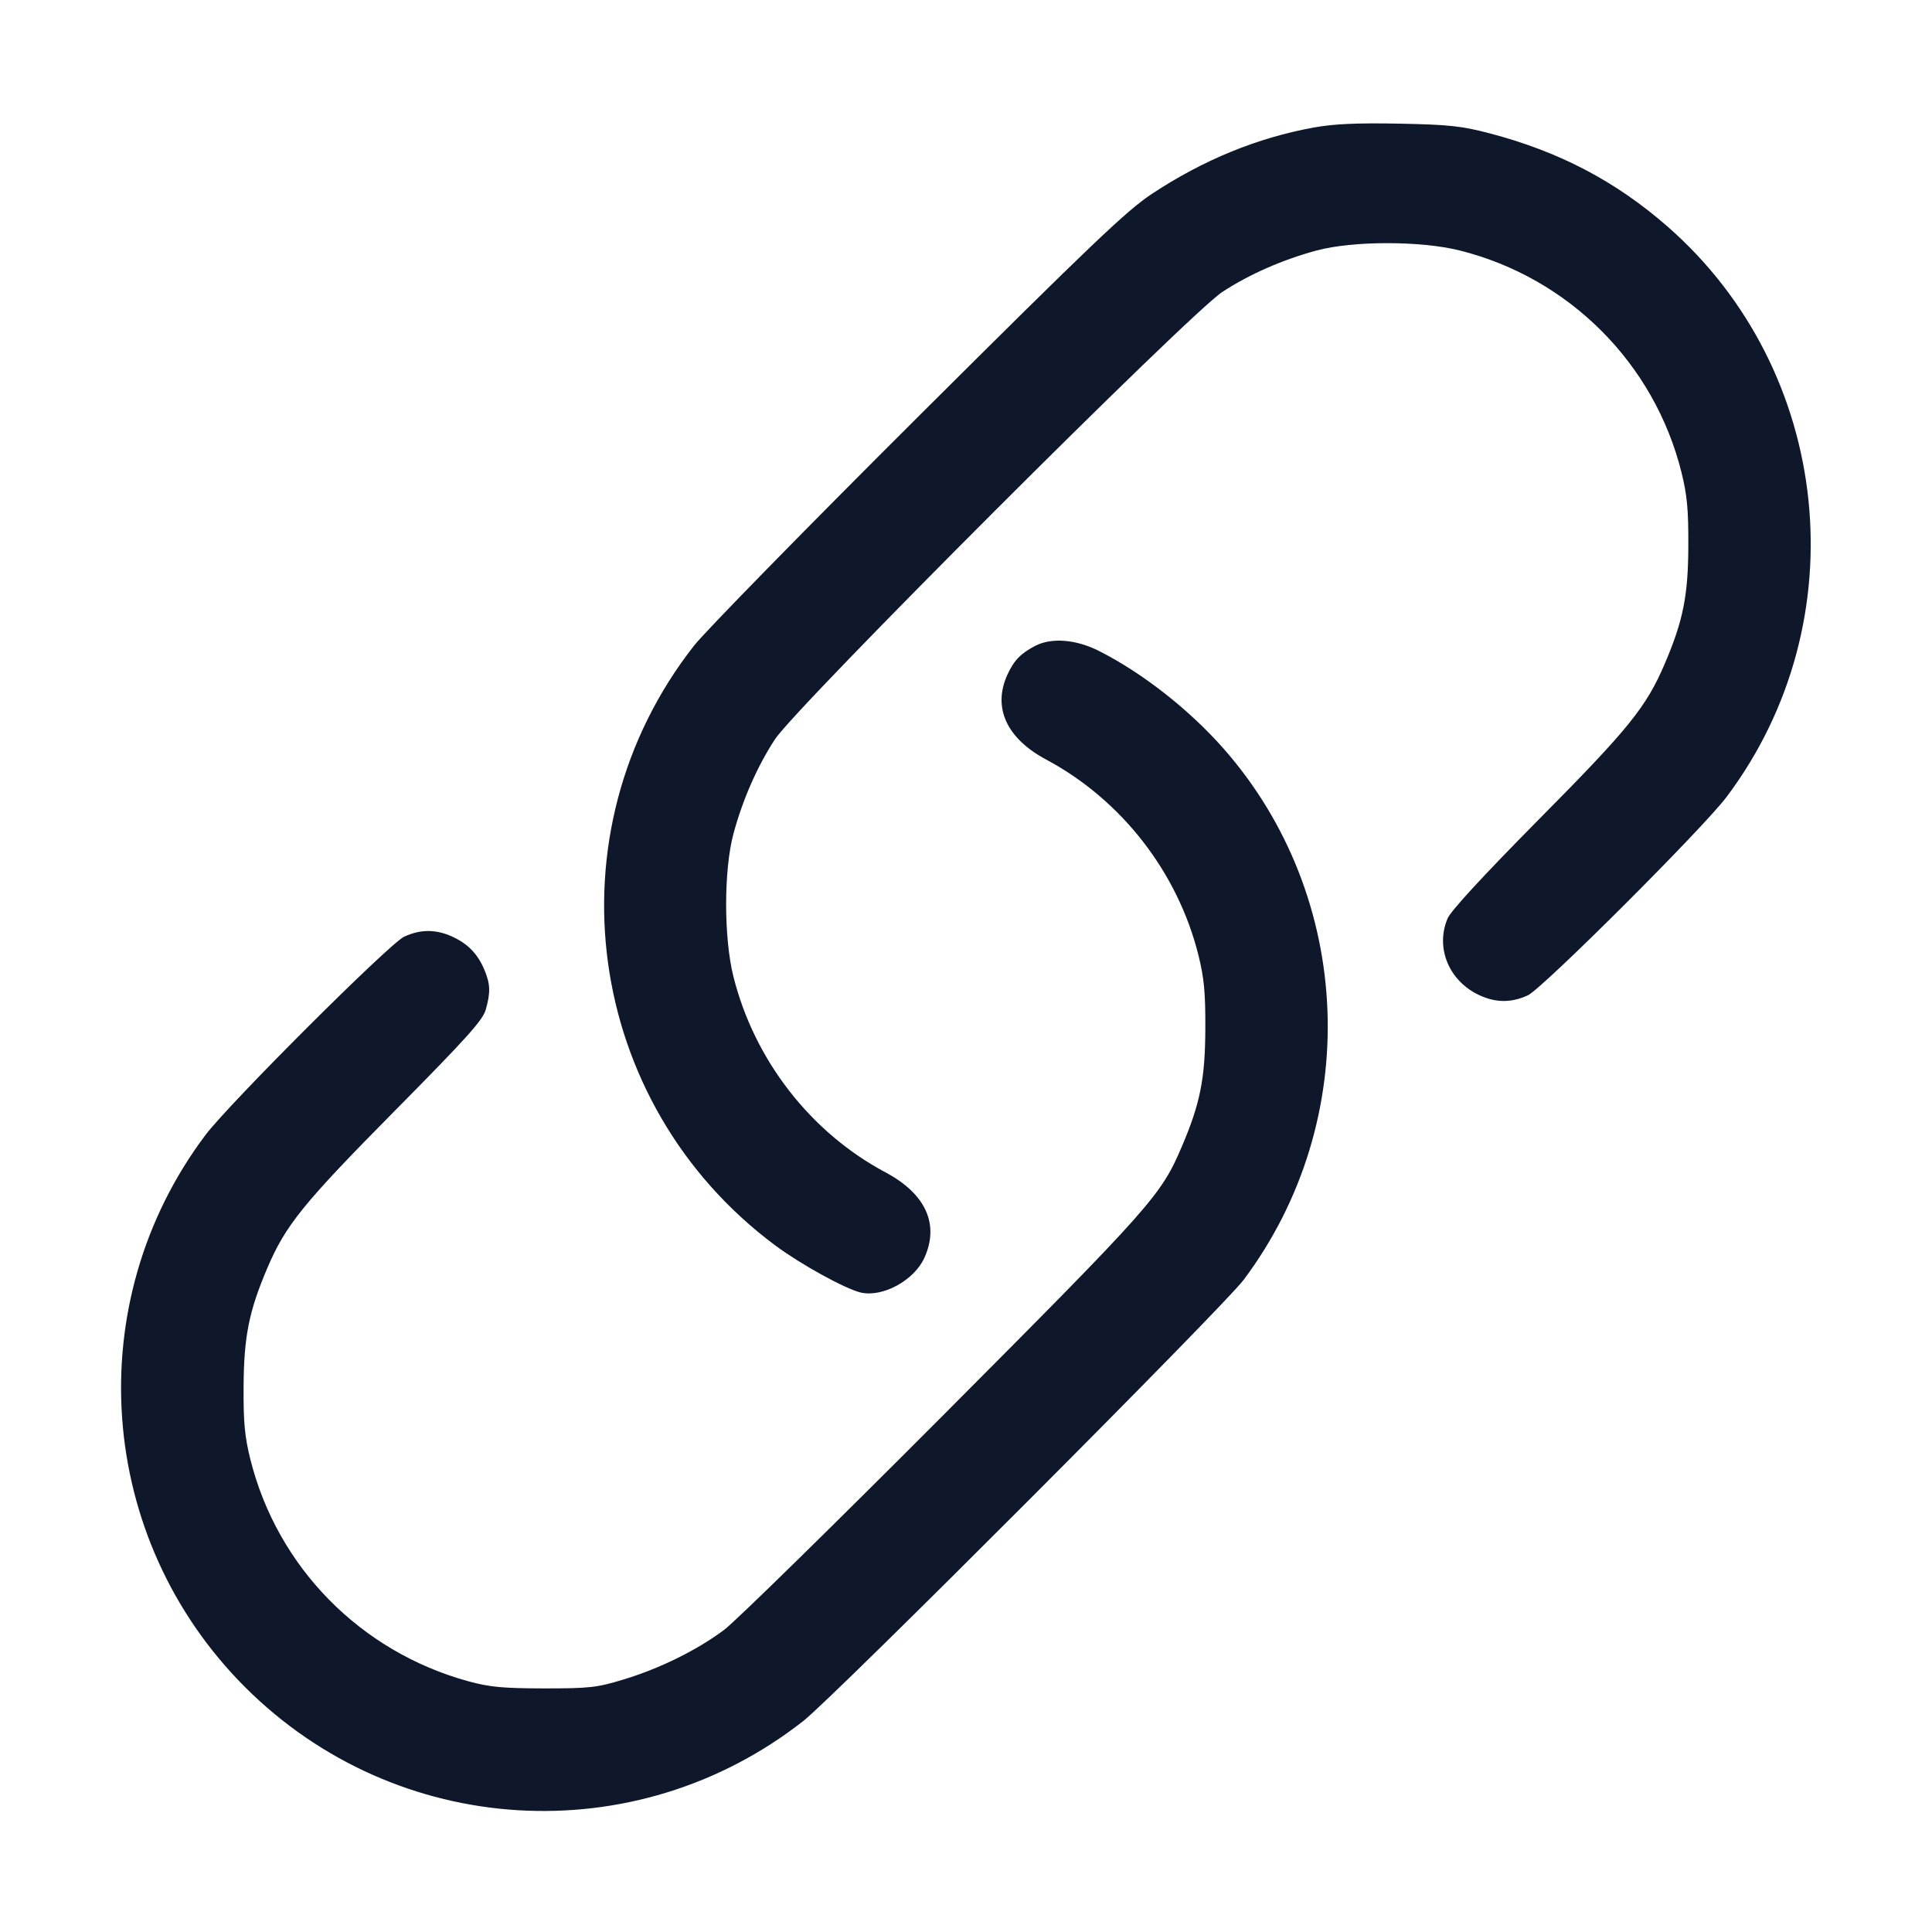 <svg width="24" height="24" viewBox="0 0 24 24" fill="none" xmlns="http://www.w3.org/2000/svg"><path d="M16.320 1.584 C 15.618 1.712,14.949 1.986,14.311 2.407 C 13.994 2.617,13.570 3.021,11.406 5.176 C 10.013 6.564,8.760 7.844,8.622 8.020 C 6.798 10.346,7.256 13.710,9.637 15.476 C 9.955 15.711,10.499 16.010,10.691 16.056 C 10.963 16.120,11.356 15.906,11.483 15.625 C 11.672 15.209,11.500 14.829,10.999 14.563 C 10.069 14.067,9.371 13.169,9.111 12.132 C 8.990 11.650,8.990 10.805,9.112 10.354 C 9.226 9.933,9.406 9.522,9.626 9.185 C 9.892 8.777,14.777 3.892,15.185 3.626 C 15.522 3.406,15.933 3.226,16.354 3.112 C 16.806 2.990,17.650 2.990,18.135 3.112 C 19.491 3.452,20.551 4.514,20.888 5.868 C 20.958 6.150,20.975 6.332,20.973 6.780 C 20.971 7.398,20.909 7.709,20.682 8.241 C 20.452 8.781,20.236 9.050,19.114 10.181 C 18.426 10.877,18.021 11.316,17.982 11.410 C 17.828 11.777,18.000 12.189,18.380 12.364 C 18.584 12.458,18.777 12.458,18.980 12.364 C 19.163 12.278,21.155 10.290,21.448 9.900 C 23.089 7.717,22.765 4.603,20.709 2.809 C 20.066 2.248,19.364 1.881,18.500 1.655 C 18.155 1.565,18.000 1.548,17.380 1.536 C 16.853 1.526,16.569 1.539,16.320 1.584 M12.860 8.023 C 12.680 8.117,12.596 8.203,12.515 8.380 C 12.328 8.788,12.502 9.171,12.995 9.435 C 13.931 9.935,14.631 10.835,14.888 11.868 C 14.958 12.150,14.975 12.332,14.973 12.780 C 14.971 13.398,14.909 13.709,14.682 14.241 C 14.423 14.850,14.313 14.974,11.724 17.573 C 10.369 18.933,9.143 20.134,9.000 20.243 C 8.668 20.494,8.198 20.727,7.740 20.865 C 7.415 20.964,7.320 20.974,6.760 20.974 C 6.247 20.973,6.085 20.958,5.820 20.886 C 4.479 20.519,3.447 19.470,3.111 18.132 C 3.040 17.847,3.023 17.673,3.026 17.220 C 3.030 16.602,3.093 16.288,3.318 15.759 C 3.547 15.219,3.765 14.951,4.903 13.800 C 5.800 12.893,5.999 12.672,6.035 12.540 C 6.095 12.325,6.091 12.225,6.018 12.049 C 5.936 11.852,5.814 11.725,5.620 11.636 C 5.416 11.542,5.223 11.542,5.020 11.636 C 4.837 11.722,2.845 13.710,2.552 14.100 C 0.986 16.183,1.195 19.108,3.043 20.957 C 4.923 22.837,7.891 23.017,9.980 21.378 C 10.368 21.073,15.194 16.238,15.448 15.900 C 16.933 13.920,16.826 11.142,15.194 9.293 C 14.767 8.810,14.188 8.357,13.651 8.086 C 13.367 7.942,13.062 7.918,12.860 8.023 " fill="#0F172A" stroke="none" fill-rule="evenodd"></path></svg>